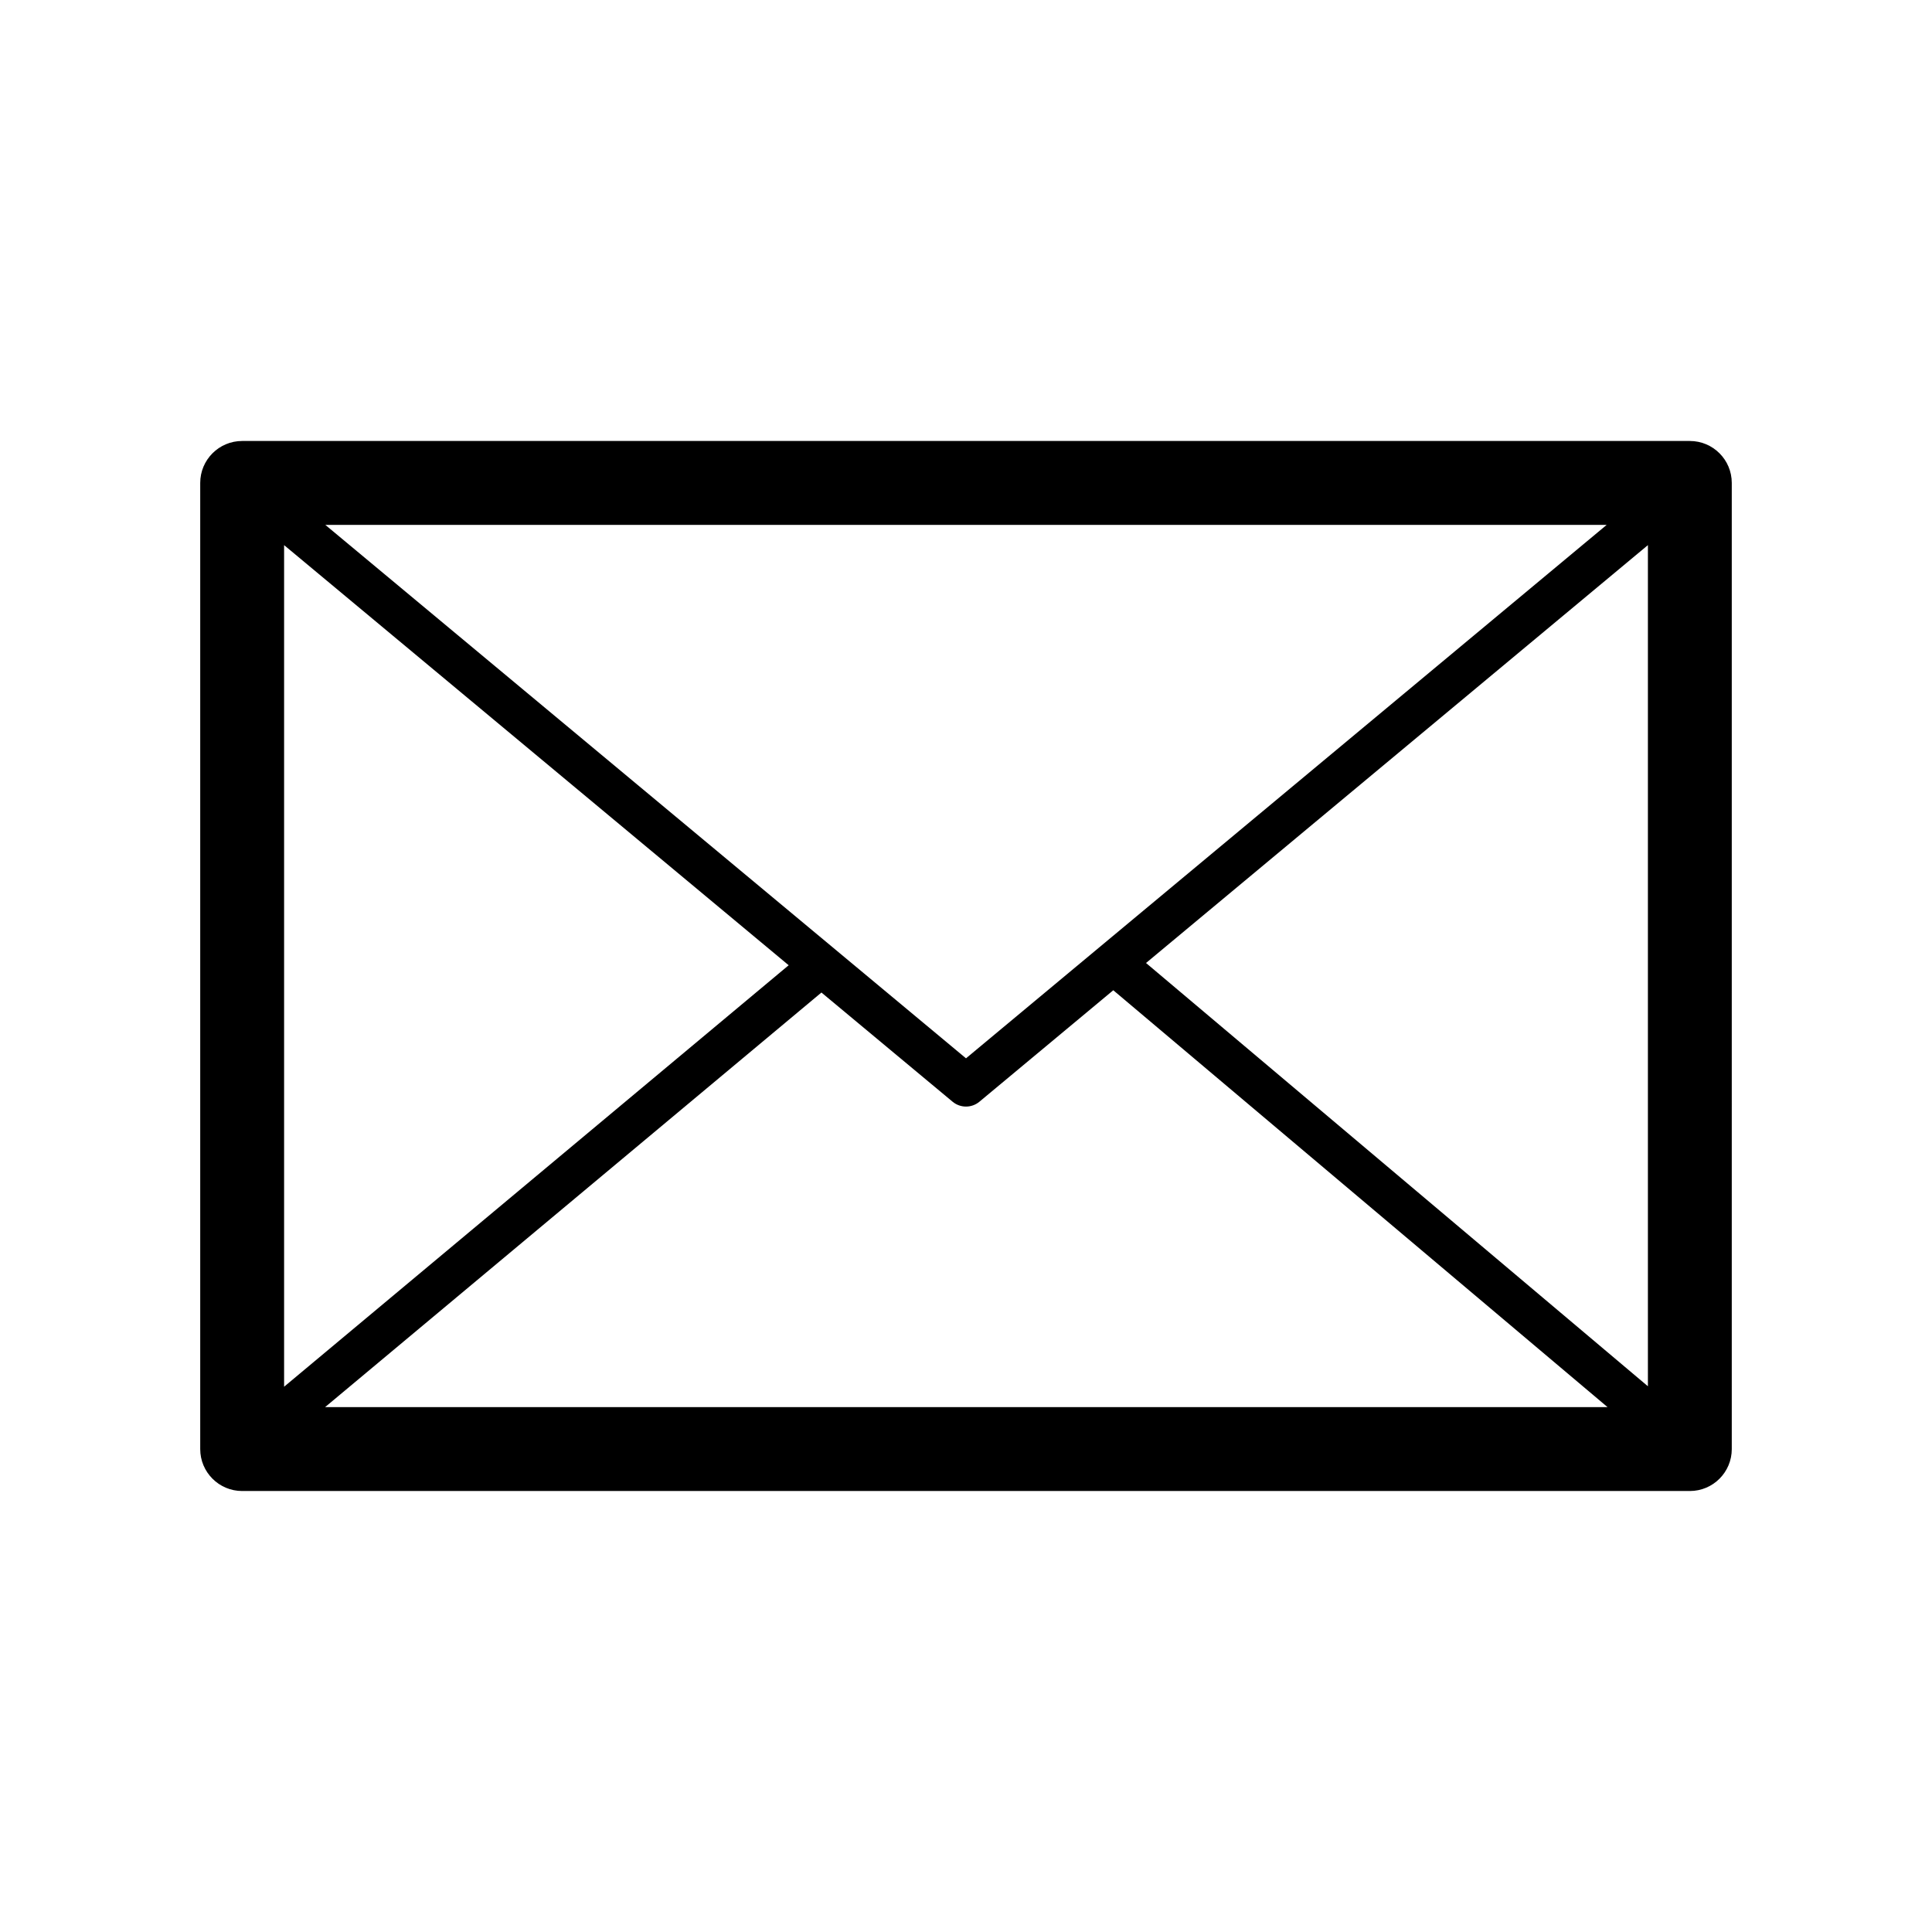 <?xml version="1.0" encoding="utf-8"?>
<!-- Generator: Adobe Illustrator 17.0.0, SVG Export Plug-In . SVG Version: 6.00 Build 0)  -->
<!DOCTYPE svg PUBLIC "-//W3C//DTD SVG 1.1//EN" "http://www.w3.org/Graphics/SVG/1.1/DTD/svg11.dtd">
<svg version="1.1" id="Layer_1" xmlns="http://www.w3.org/2000/svg" xmlns:xlink="http://www.w3.org/1999/xlink" x="0px" y="0px"
	 width="207.3px" height="207.3px" viewBox="0 0 207.3 207.3" enable-background="new 0 0 207.3 207.3" xml:space="preserve">
<path d="M181.317,47.317H25.983c-2.485,0-4.5,2.015-4.5,4.5v103.666c0,2.485,2.015,4.5,4.5,4.5h155.333c2.485,0,4.5-2.015,4.5-4.5
	V51.817C185.817,49.332,183.802,47.317,181.317,47.317z M30.483,58.491l54.14,45.078l-54.14,45.224V58.491z M34.88,150.983
	l53.259-44.487l14.072,11.716c0.417,0.347,0.928,0.521,1.439,0.521s1.022-0.174,1.439-0.521l14.364-11.96l53.037,44.731H34.88z
	 M103.65,113.556L34.904,56.317h137.491L103.65,113.556z M122.966,103.328l53.851-44.837v90.253L122.966,103.328z"/>
</svg>

